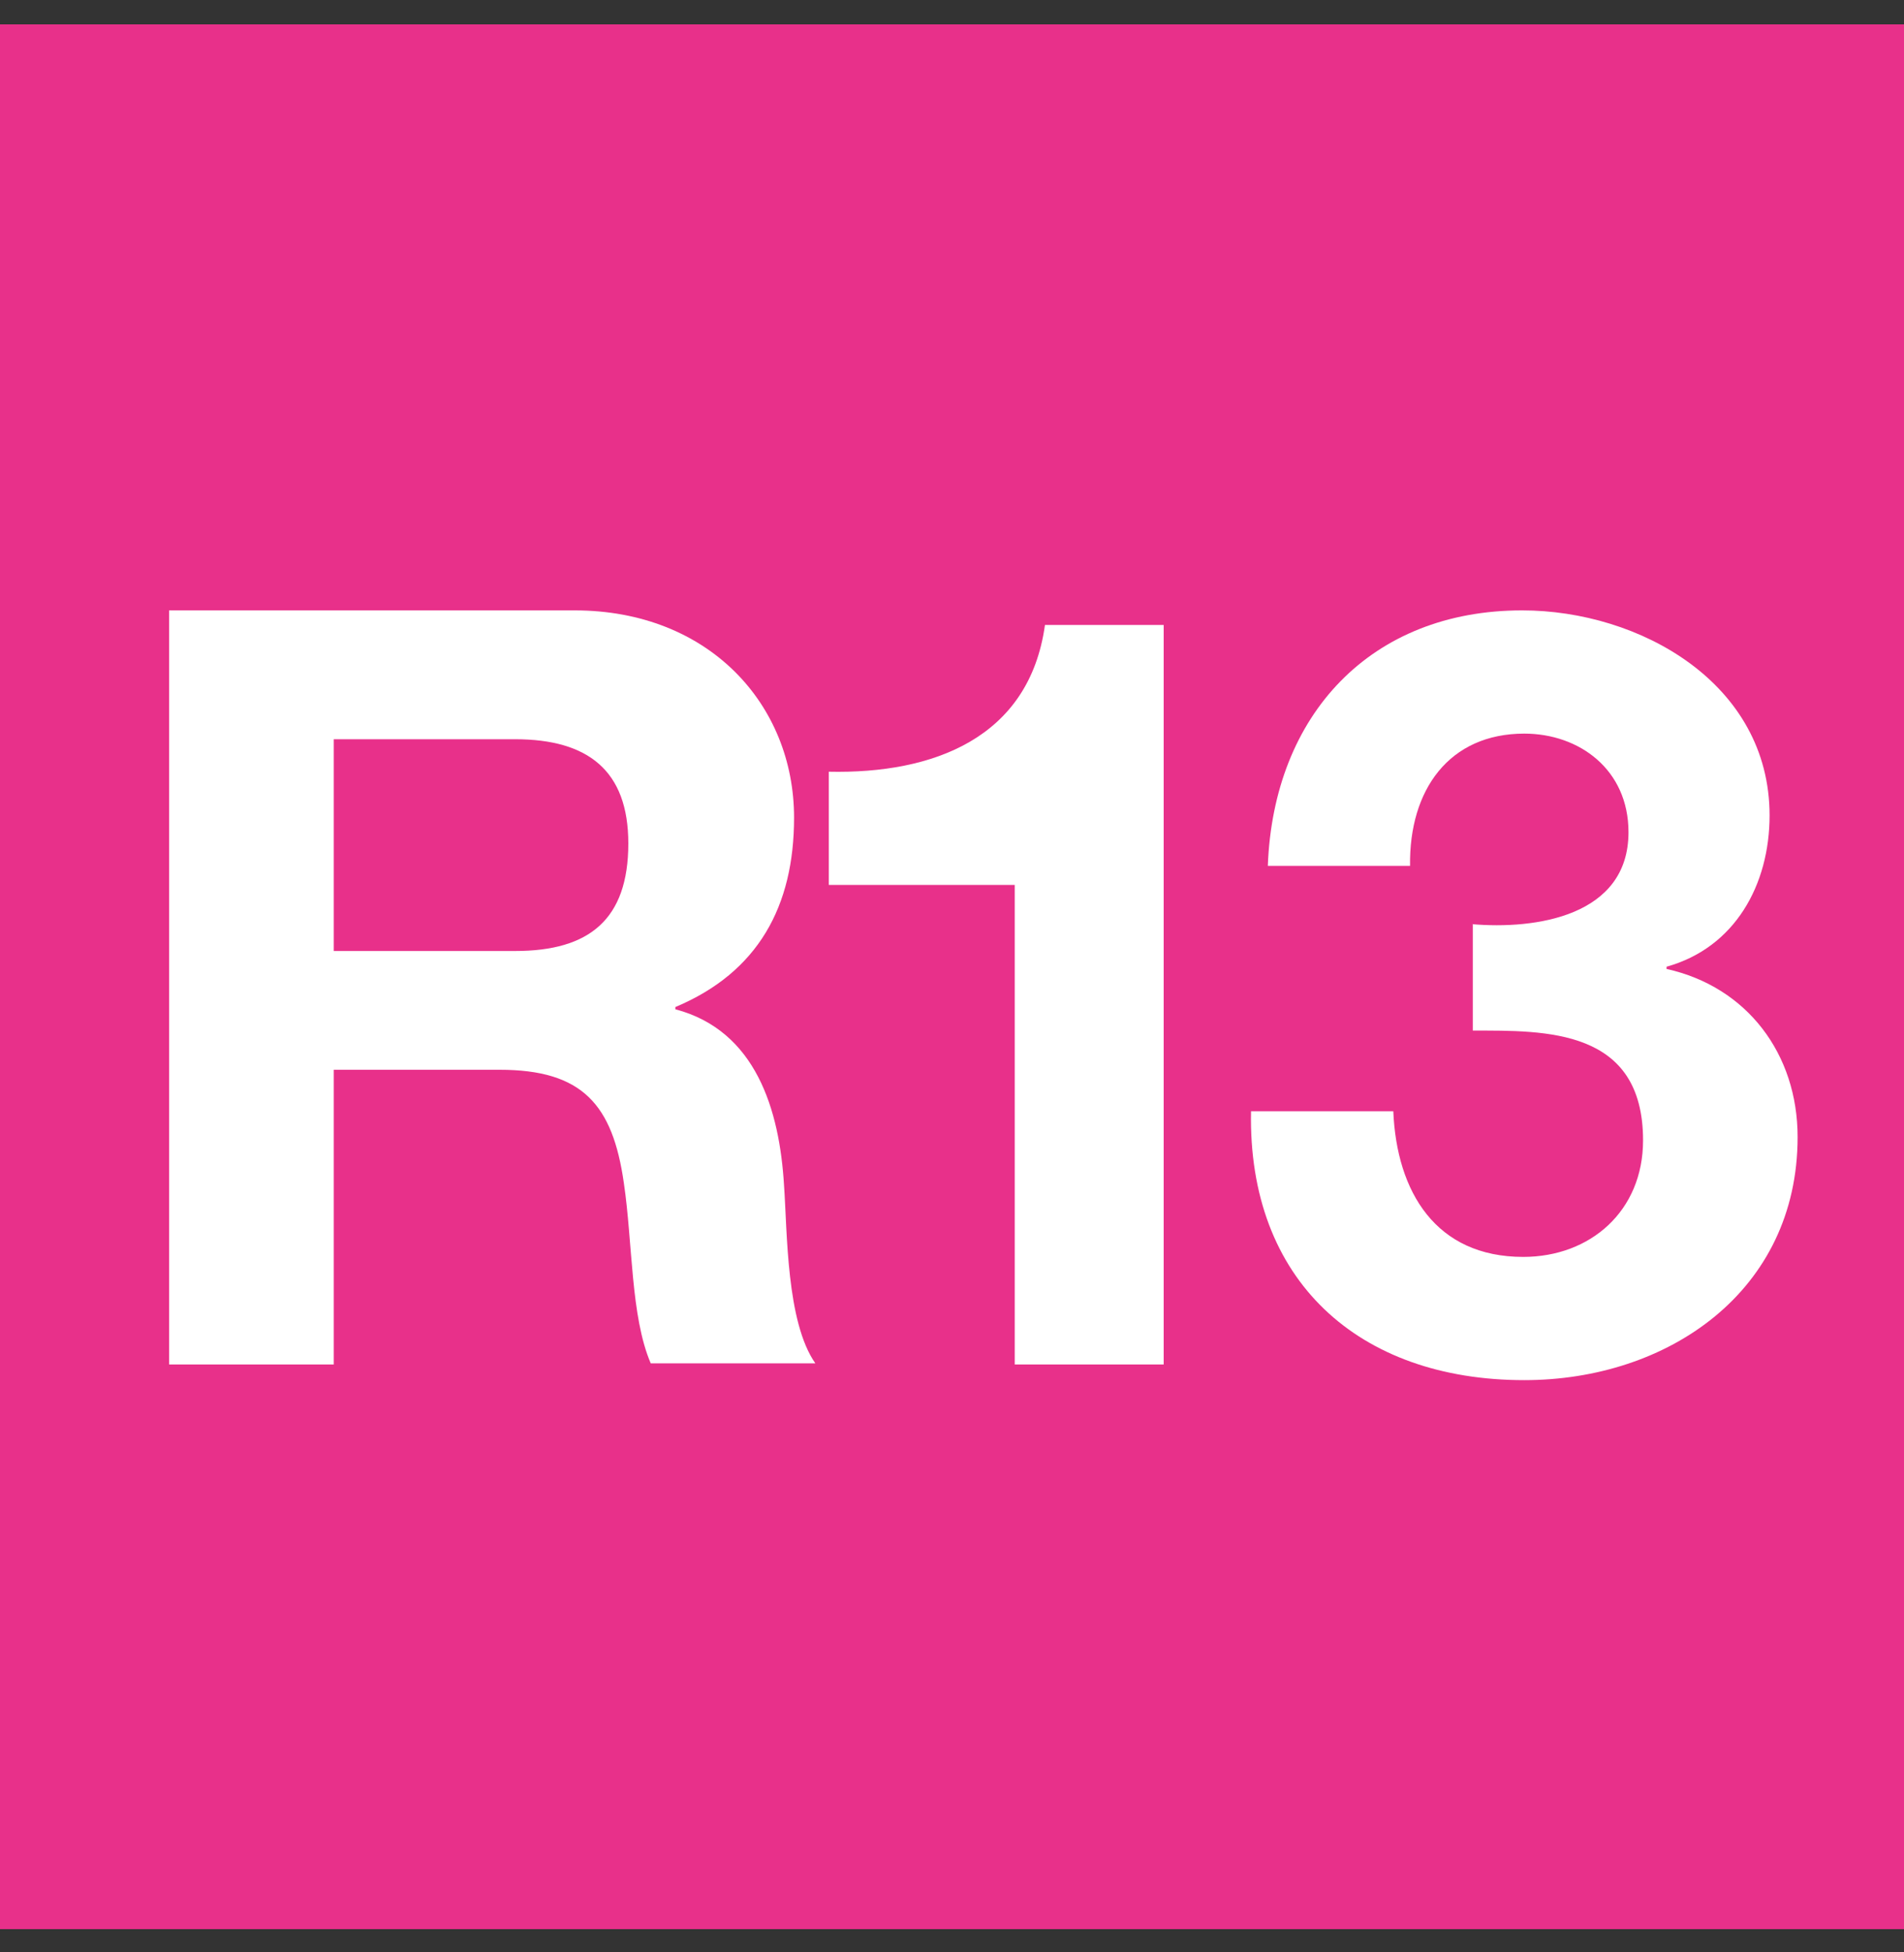 <svg width="40" height="41" viewBox="0 0 40 41" fill="none" xmlns="http://www.w3.org/2000/svg">
<rect x="0" y="0" width="40" height="41" fill="#333333" stroke="none"/>
<rect width="40" height="40" transform="translate(0 0.512)" fill="white"/>
<g clip-path="url(#clip0_839_3653)">
<path d="M40 0.465H0V40.583H40V0.465Z" fill="#E8308A"/>
<path d="M3.553 12.818H12.071C14.894 12.818 16.682 14.795 16.682 17.171C16.682 19.03 15.929 20.418 14.188 21.148V21.195C15.882 21.642 16.377 23.312 16.471 24.889C16.541 25.877 16.518 27.759 17.129 28.63H13.671C13.247 27.642 13.294 26.112 13.106 24.842C12.871 23.195 12.235 22.465 10.494 22.465H7.012V28.654H3.553V12.818ZM7.012 19.971H10.823C12.377 19.971 13.2 19.312 13.2 17.712C13.2 16.183 12.353 15.524 10.823 15.524H7.012V19.971Z" fill="white"/>
<path d="M24.447 28.654H21.318V18.583H17.412V16.206C19.6 16.254 21.623 15.501 21.953 13.124H24.447V28.654Z" fill="white"/>
<path d="M30.918 19.407C32.259 19.524 34.212 19.242 34.212 17.477C34.212 16.159 33.176 15.406 32.023 15.406C30.447 15.406 29.6 16.583 29.623 18.183H26.635C26.753 15.007 28.8 12.818 31.977 12.818C34.447 12.818 37.176 14.348 37.176 17.124C37.176 18.583 36.447 19.901 35.012 20.301V20.348C36.706 20.724 37.765 22.136 37.765 23.877C37.765 27.124 35.035 28.983 32.023 28.983C28.541 28.983 26.212 26.889 26.282 23.336H29.271C29.341 25.03 30.165 26.395 32 26.395C33.412 26.395 34.518 25.43 34.518 23.948C34.518 21.595 32.471 21.642 30.941 21.642V19.407H30.918Z" fill="white"/>
</g>
<defs>
<clipPath id="clip0_839_3653">
<rect width="40" height="40" fill="white" transform="translate(0 0.512)"/>
</clipPath>
</defs>
</svg>
